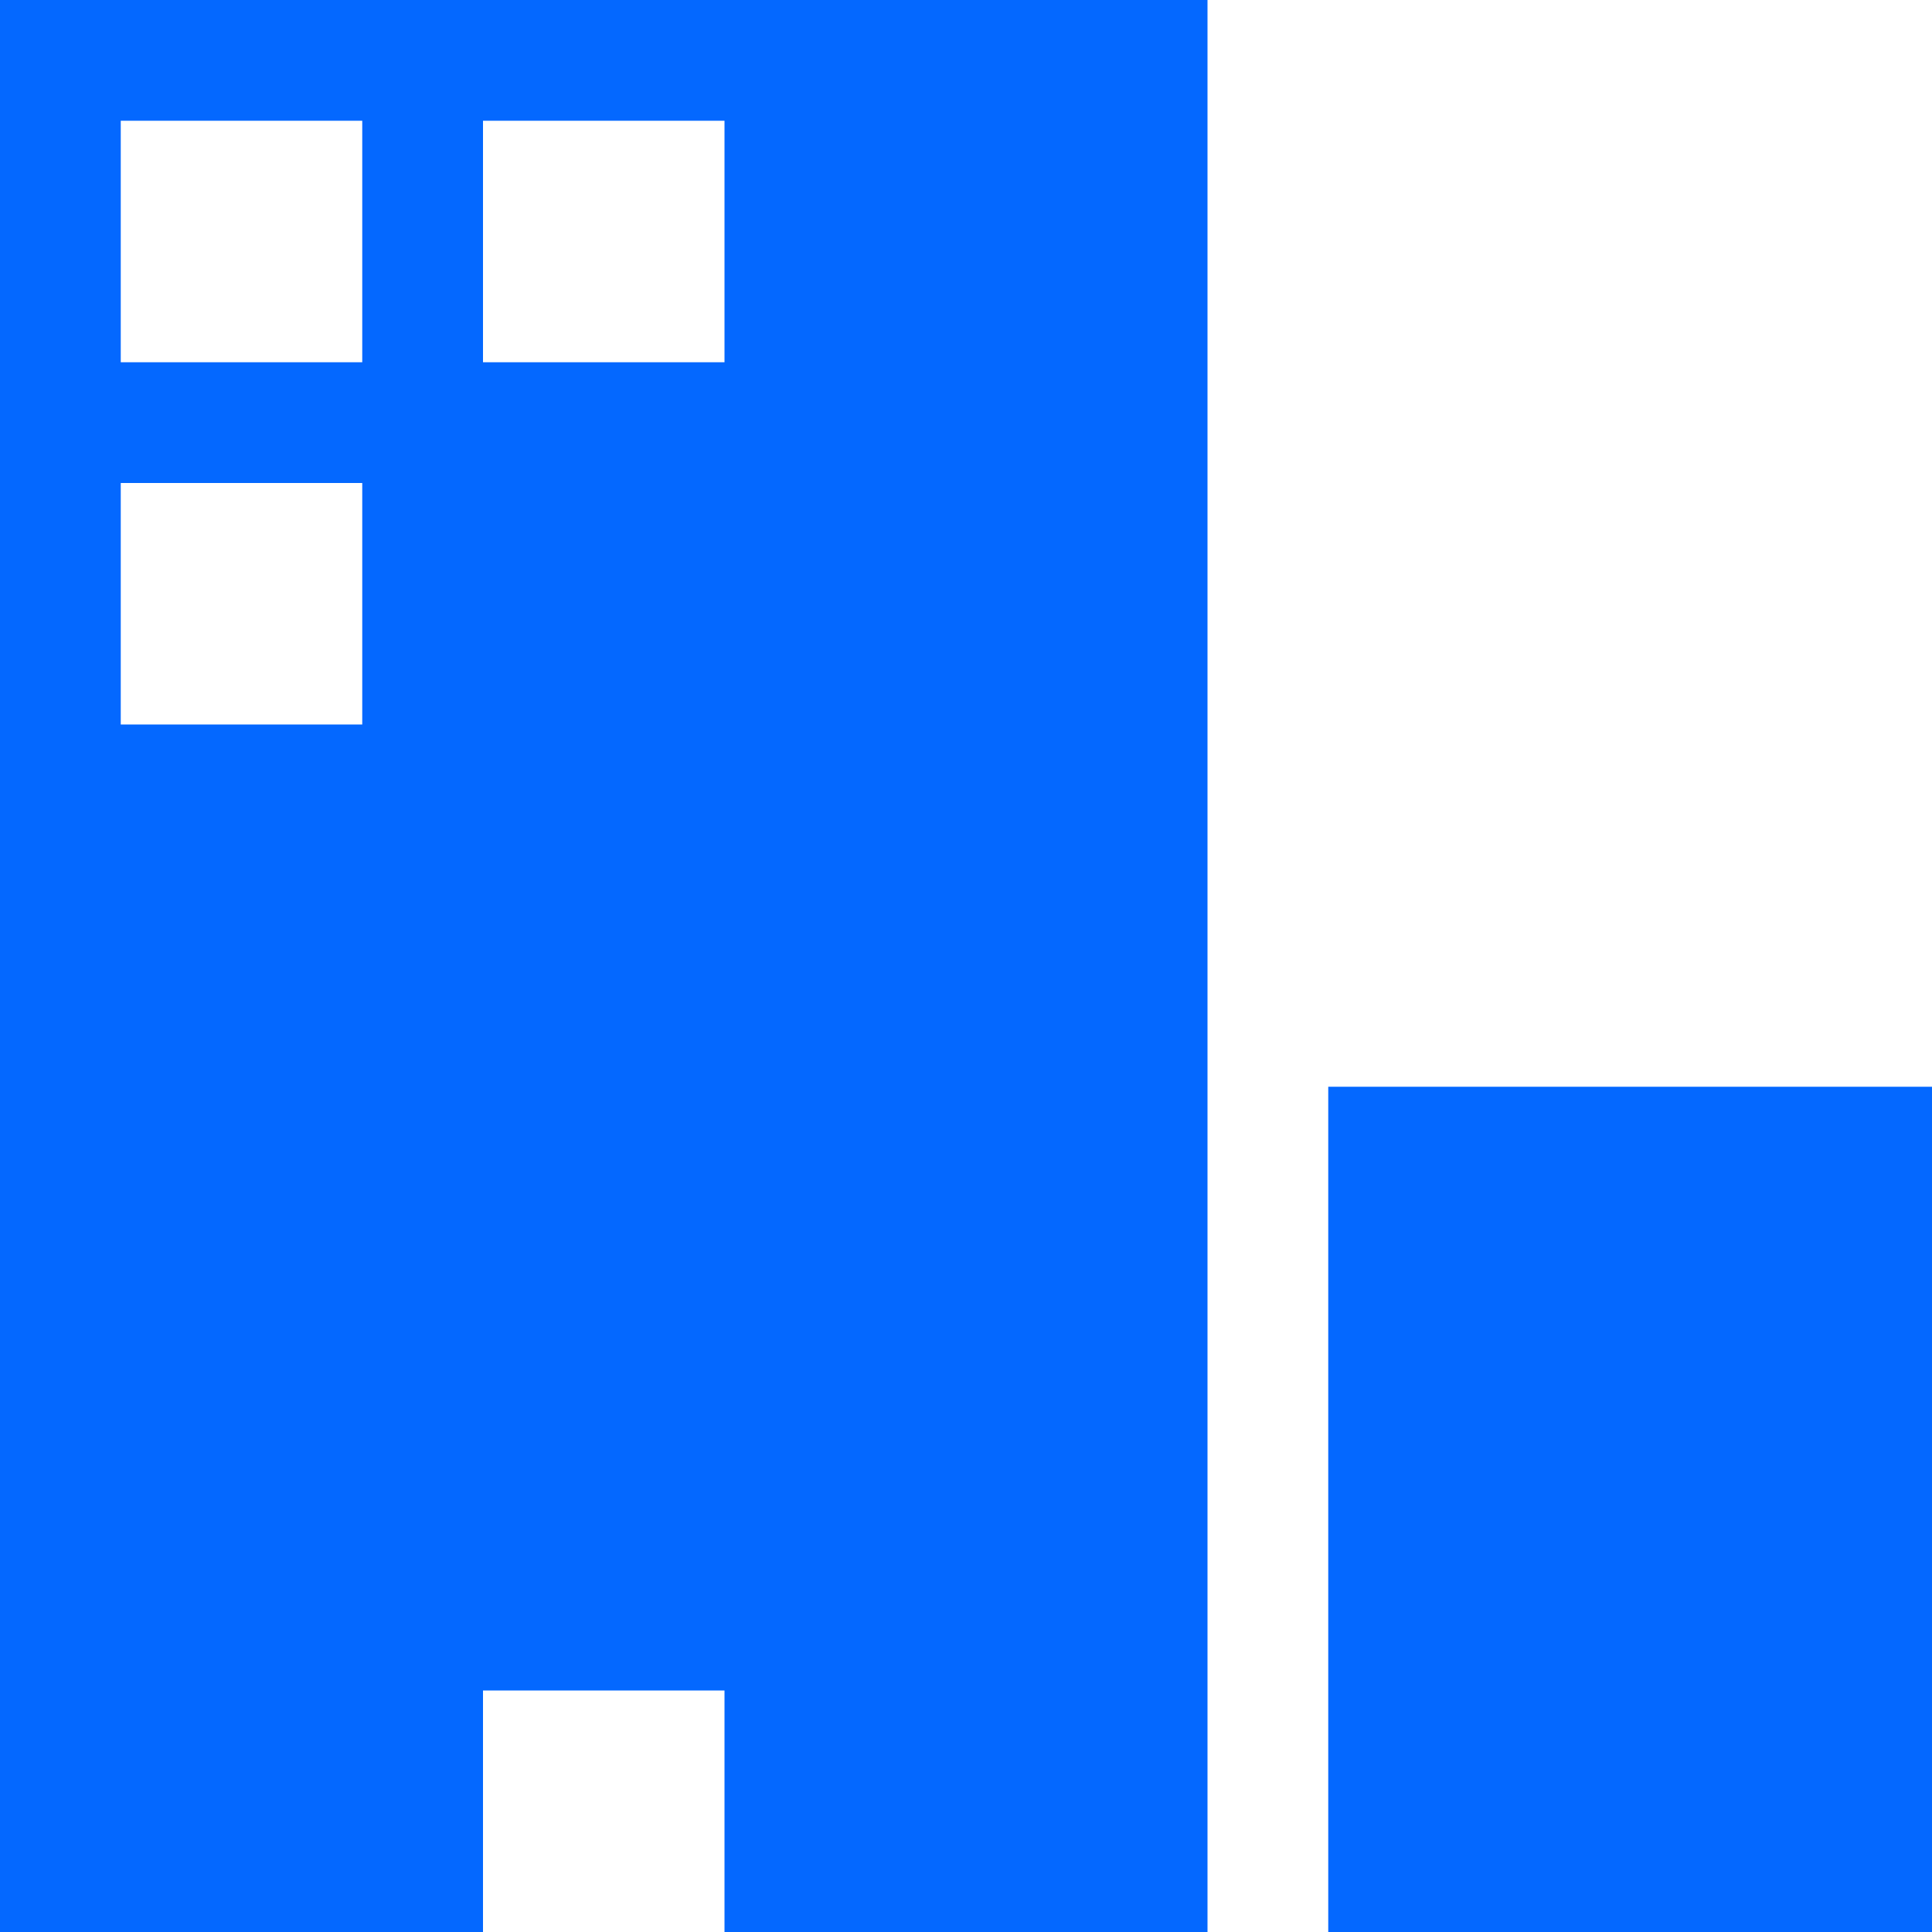 <svg xmlns='http://www.w3.org/2000/svg' width='24' height='24' viewBox='0 0 24 24' fill='none'><path fill-rule='evenodd' clip-rule='evenodd' d='M15 0H0v24h6v-3h3v3h6V0ZM4.5 1.5h-3v3h3v-3ZM1.5 6h3v3h-3V6ZM9 1.5H6v3h3v-3Zm15 12h-7.5V24H24V13.5Z' fill='#0468FF'/></svg>